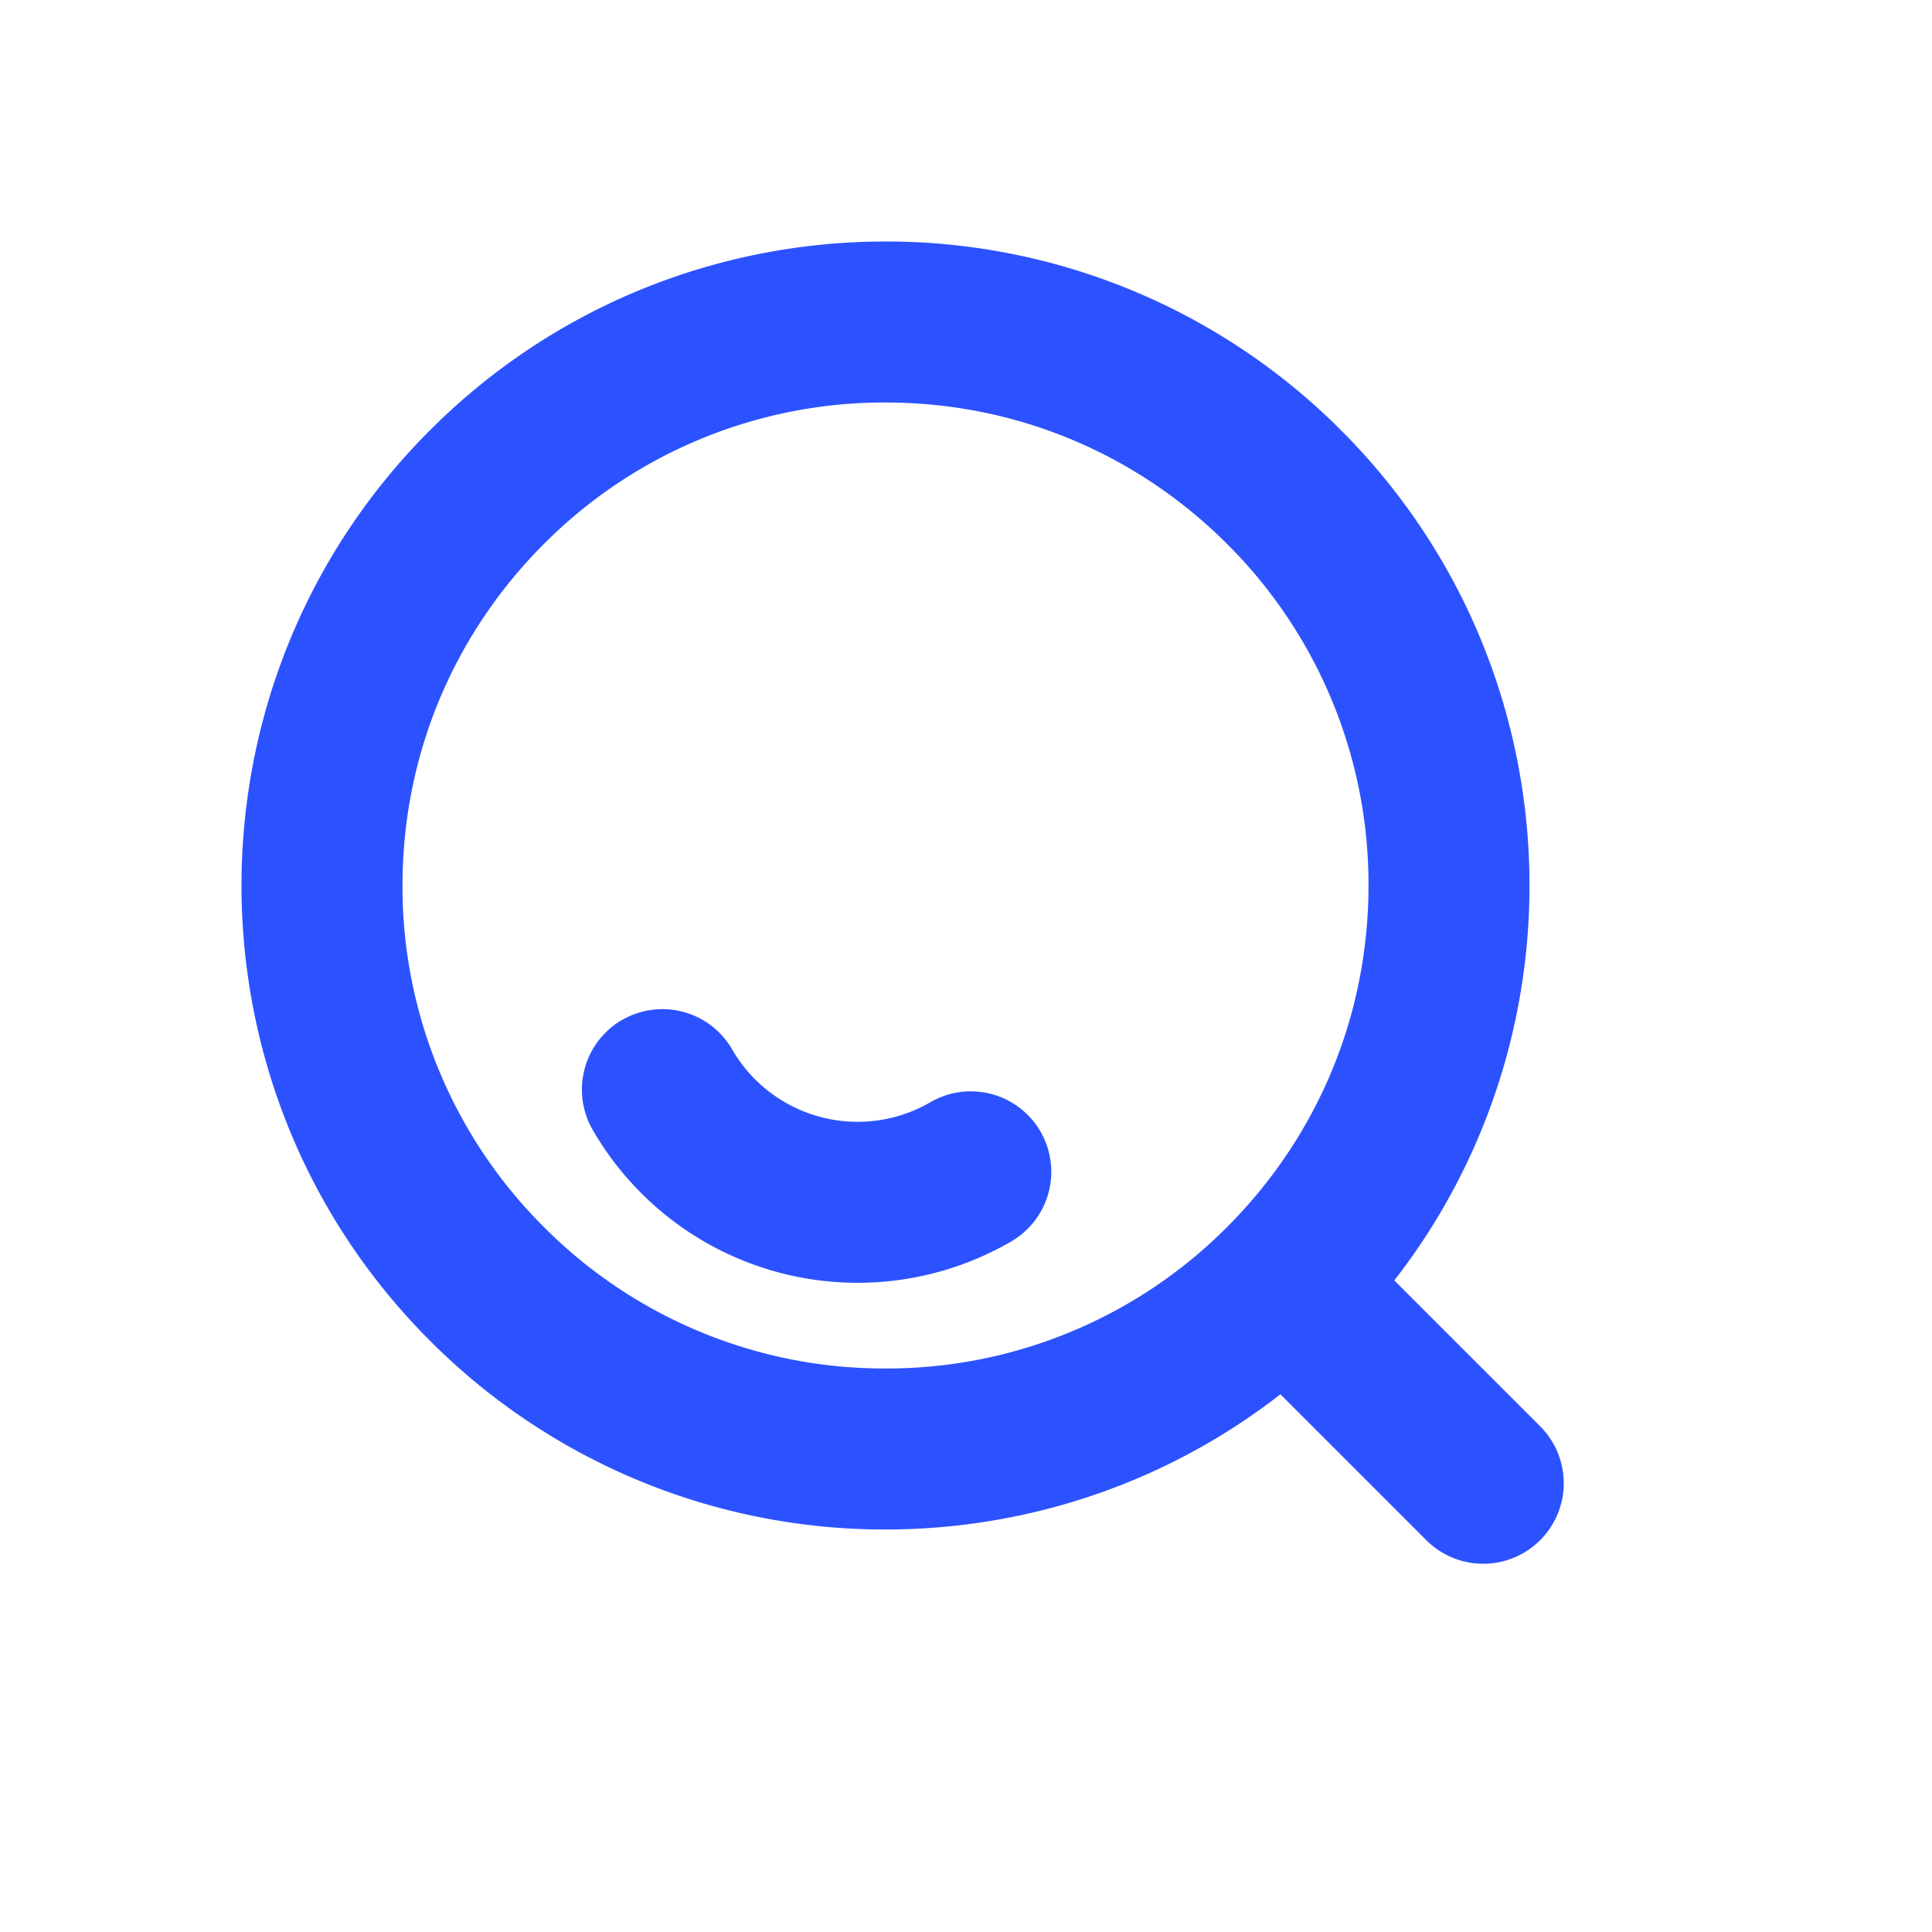 <?xml version="1.0" standalone="no"?><!DOCTYPE svg PUBLIC "-//W3C//DTD SVG 1.1//EN" "http://www.w3.org/Graphics/SVG/1.1/DTD/svg11.dtd"><svg t="1734397884425" class="icon" viewBox="0 0 1024 1024" version="1.1" xmlns="http://www.w3.org/2000/svg" p-id="5074" xmlns:xlink="http://www.w3.org/1999/xlink" width="200" height="200"><path d="M469.333 128c-87.339 0-174.72 33.323-241.365 99.968-133.291 133.291-133.291 349.44 0 482.731A340.309 340.309 0 0 0 469.333 810.667c87.339 0 174.72-33.323 241.365-99.968 133.291-133.291 133.291-349.44 0-482.731A340.309 340.309 0 0 0 469.333 128m0 85.333c68.395 0 132.651 26.624 181.035 74.965A254.421 254.421 0 0 1 725.333 469.333c0 68.395-26.624 132.651-74.965 181.035A254.421 254.421 0 0 1 469.333 725.333a254.421 254.421 0 0 1-181.035-74.965A254.421 254.421 0 0 1 213.333 469.333c0-68.395 26.624-132.651 74.965-181.035A254.421 254.421 0 0 1 469.333 213.333" fill="#2C52FF" p-id="5075"></path><path d="M665.429 665.429a42.667 42.667 0 0 1 60.352 0l90.539 90.539a42.667 42.667 0 0 1-60.352 60.352l-90.539-90.539a42.667 42.667 0 0 1 0-60.352zM329.749 540.587a42.667 42.667 0 0 1 58.283 15.595 76.821 76.821 0 0 0 104.917 28.117 42.667 42.667 0 1 1 42.667 73.899 162.155 162.155 0 0 1-221.483-59.349 42.667 42.667 0 0 1 15.616-58.283z" fill="#2C52FF" p-id="5076"></path></svg>